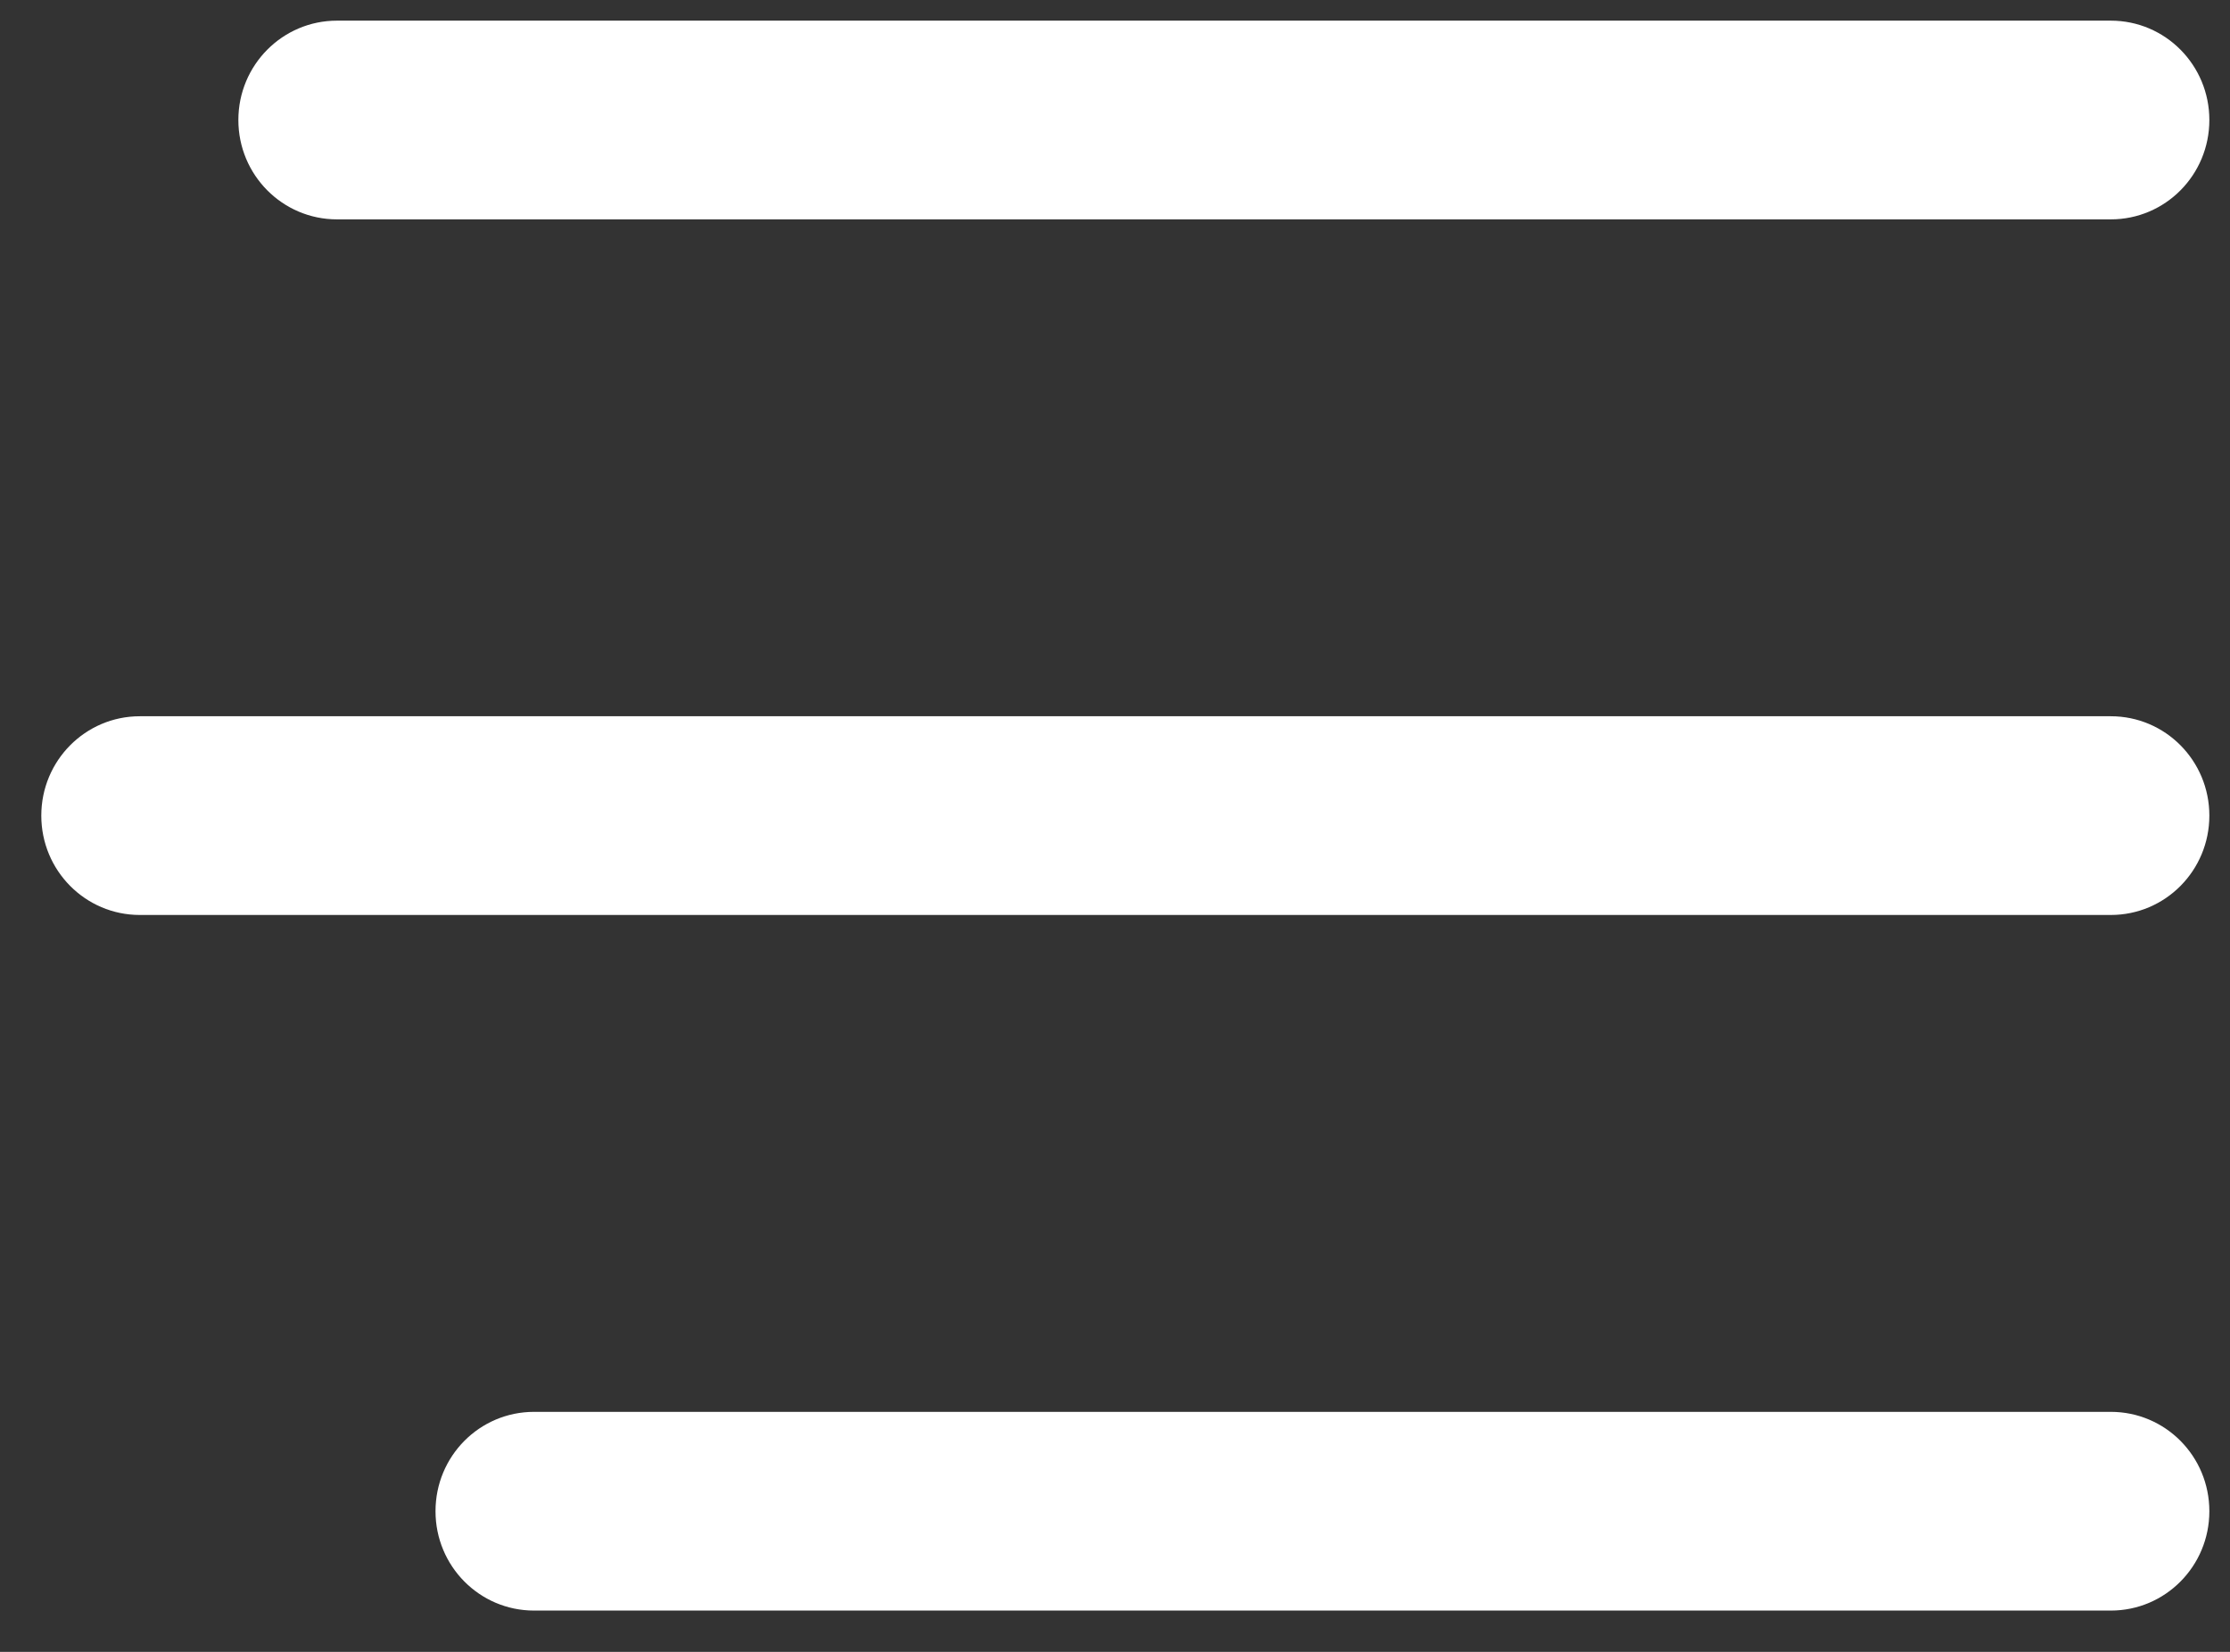 <svg width="27" height="20" viewBox="0 0 27 20" fill="none" xmlns="http://www.w3.org/2000/svg">
<rect x="0" y="0" width="27" height="20" fill="#333333" stroke="none"/>
<path d="M6.466 17.094C5.806 17.094 5.273 17.631 5.273 18.297C5.273 18.962 5.806 19.5 6.466 19.5H25.557C26.217 19.5 26.75 18.962 26.75 18.297C26.75 17.631 26.217 17.094 25.557 17.094H6.466ZM1.693 8.672C1.033 8.672 0.5 9.21 0.5 9.875C0.5 10.54 1.033 11.078 1.693 11.078H25.557C26.217 11.078 26.75 10.54 26.75 9.875C26.75 9.21 26.217 8.672 25.557 8.672H1.693ZM4.08 0.25C3.42 0.25 2.886 0.788 2.886 1.453C2.886 2.118 3.42 2.656 4.08 2.656H25.557C26.217 2.656 26.75 2.118 26.75 1.453C26.75 0.788 26.217 0.25 25.557 0.25H4.08Z" fill="white"/>
</svg>
